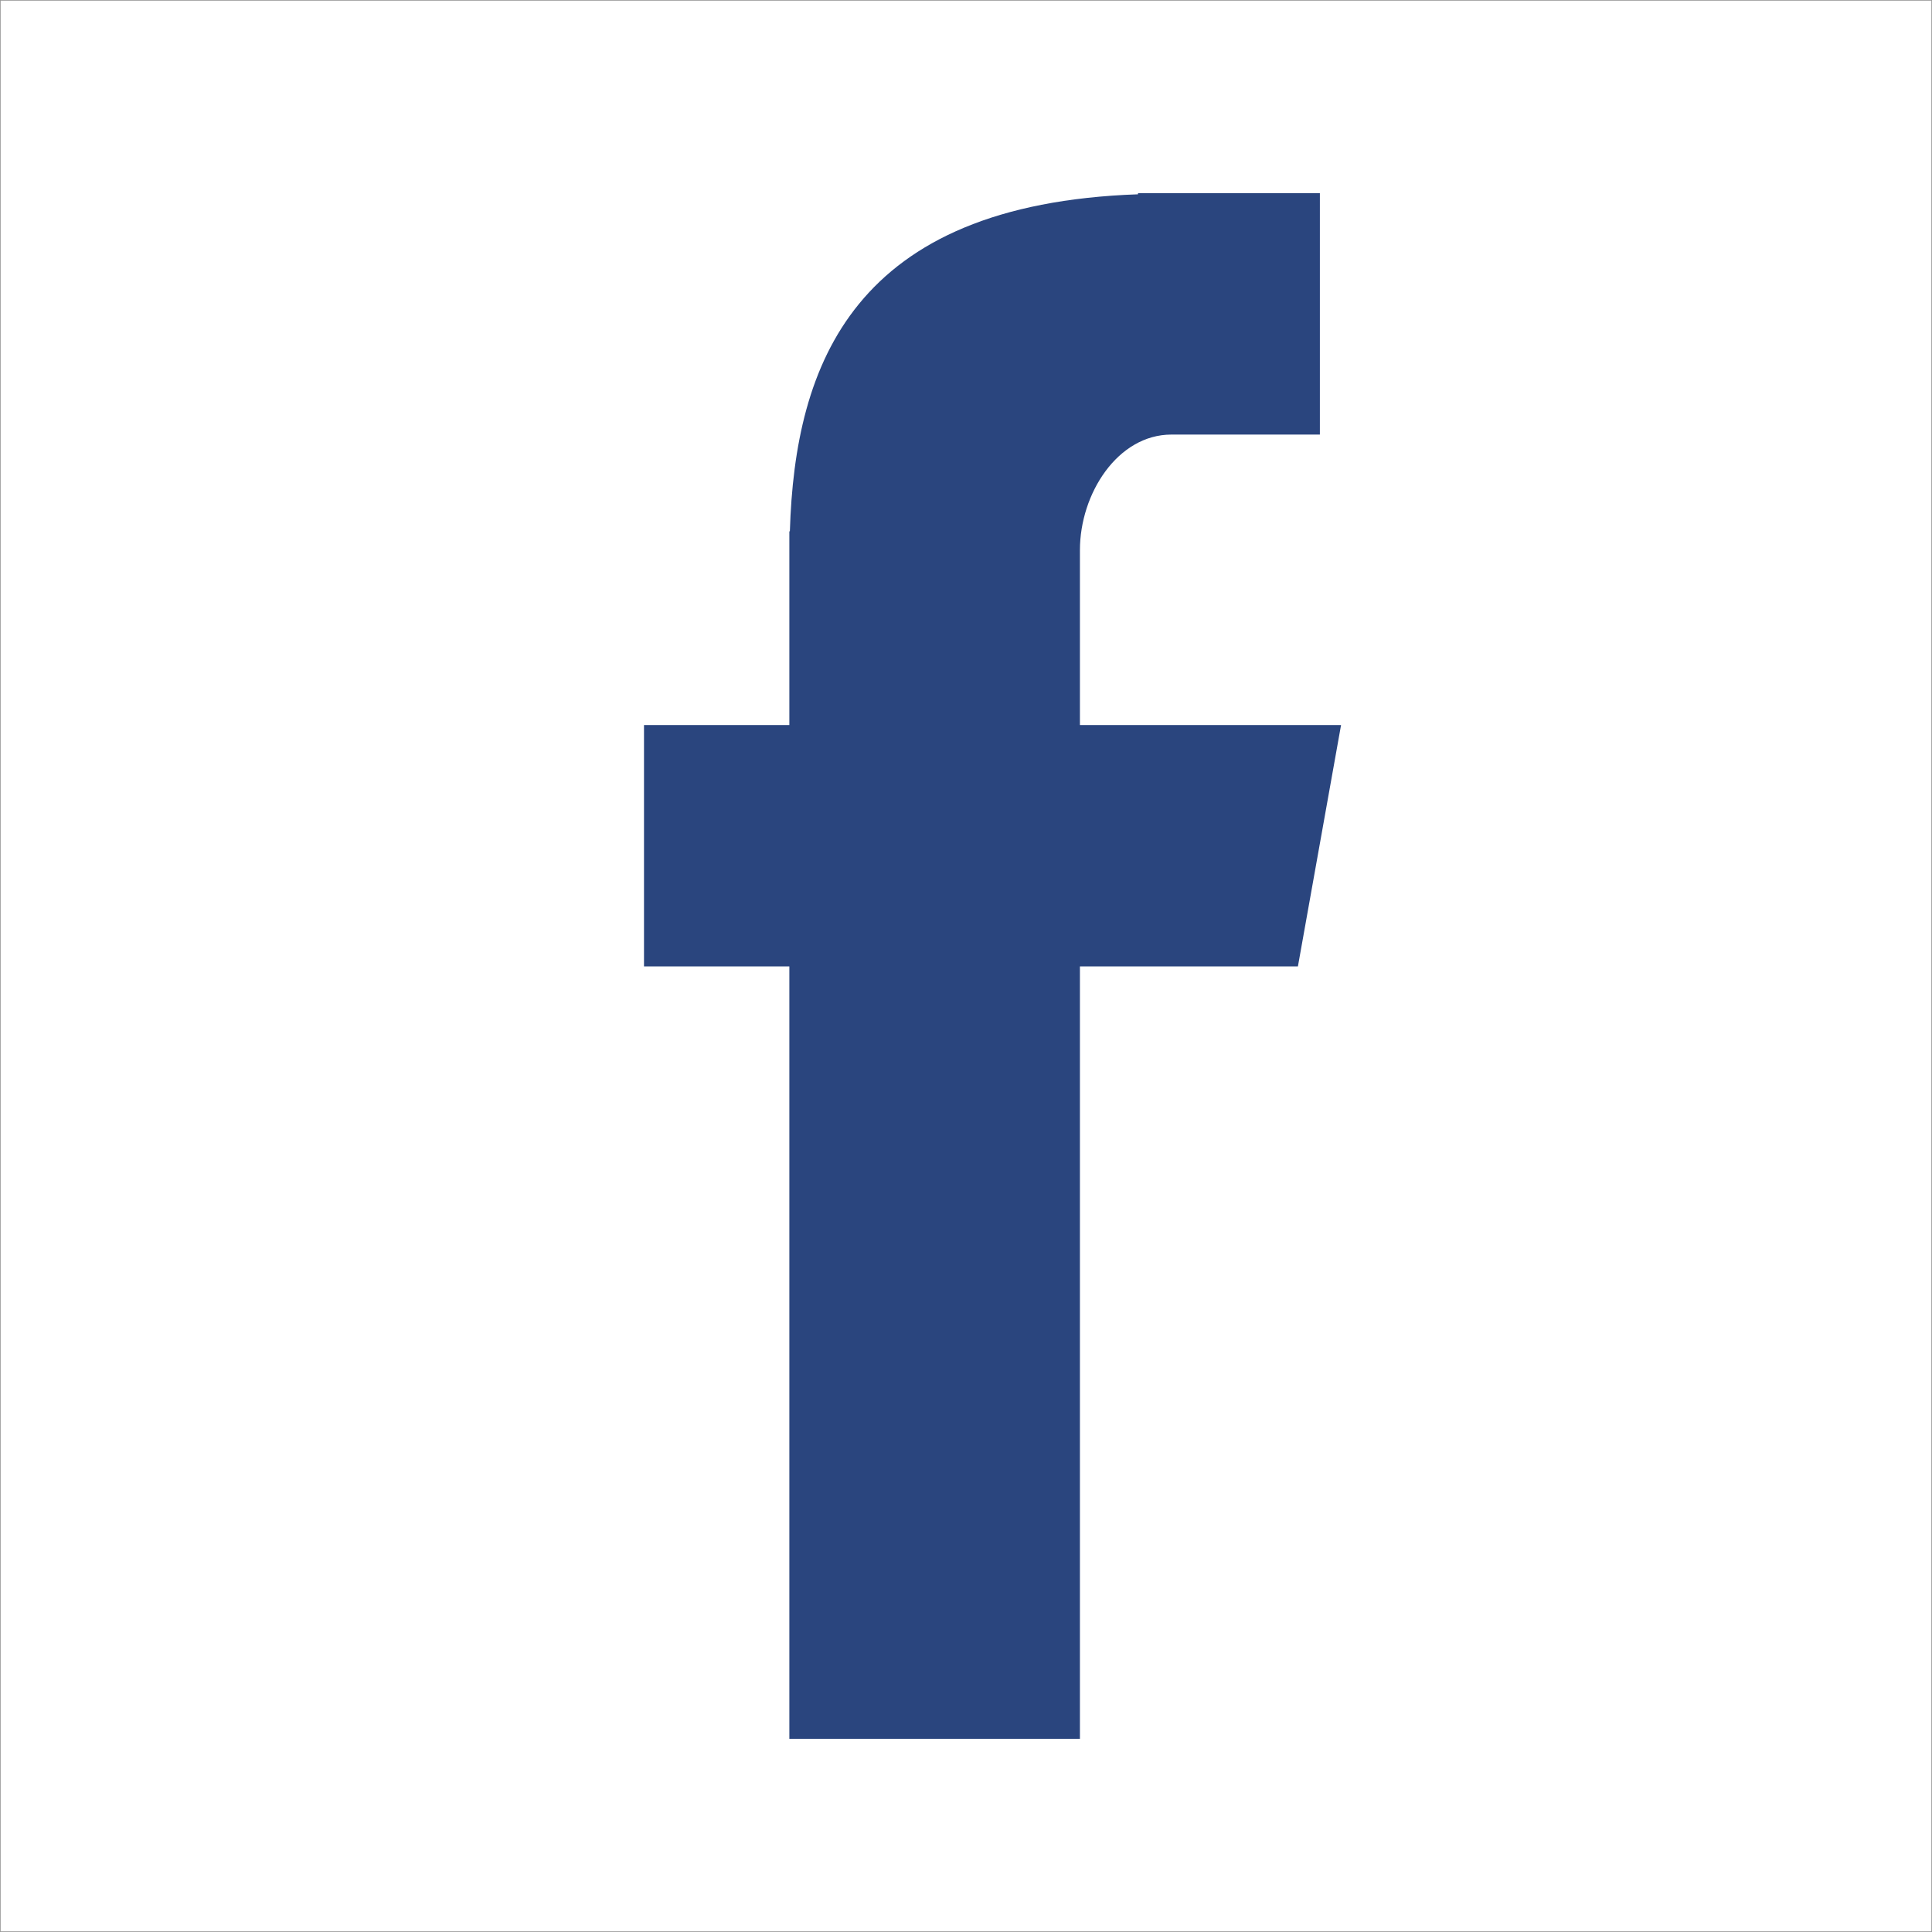<?xml version="1.0" encoding="UTF-8"?>
<svg width="30px" height="30px" viewBox="0 0 30 30" version="1.1" xmlns="http://www.w3.org/2000/svg" xmlns:xlink="http://www.w3.org/1999/xlink">
    <!-- Generator: Sketch 46.2 (44496) - http://www.bohemiancoding.com/sketch -->
    <title>FBBlue@1x</title>
    <desc>Created with Sketch.</desc>
    <defs></defs>
    <g id="Assets" stroke="none" stroke-width="1" fill="none" fill-rule="evenodd">
        <g id="Assets-Common" transform="translate(-707, -259)">
            <g id="FBBlue" transform="translate(707, 259)">
                <rect id="bounds" stroke="#979797" stroke-width="0.01" x="0.005" y="0.005" width="29.99" height="29.99"></rect>
                <path d="M12.257,27 L16.769,27 L16.769,15.006 L20.154,15.006 L20.824,11.258 L16.769,11.258 L16.769,8.542 C16.769,7.667 17.354,6.748 18.19,6.748 L20.495,6.748 L20.495,3 L17.671,3 L17.671,3.017 C13.252,3.172 12.344,5.649 12.265,8.25 L12.257,8.25 L12.257,11.258 L10,11.258 L10,15.006 L12.257,15.006 L12.257,27 Z" id="Fill-4-Copy" fill="#2A457E"></path>
            </g>
        </g>
    </g>
</svg>